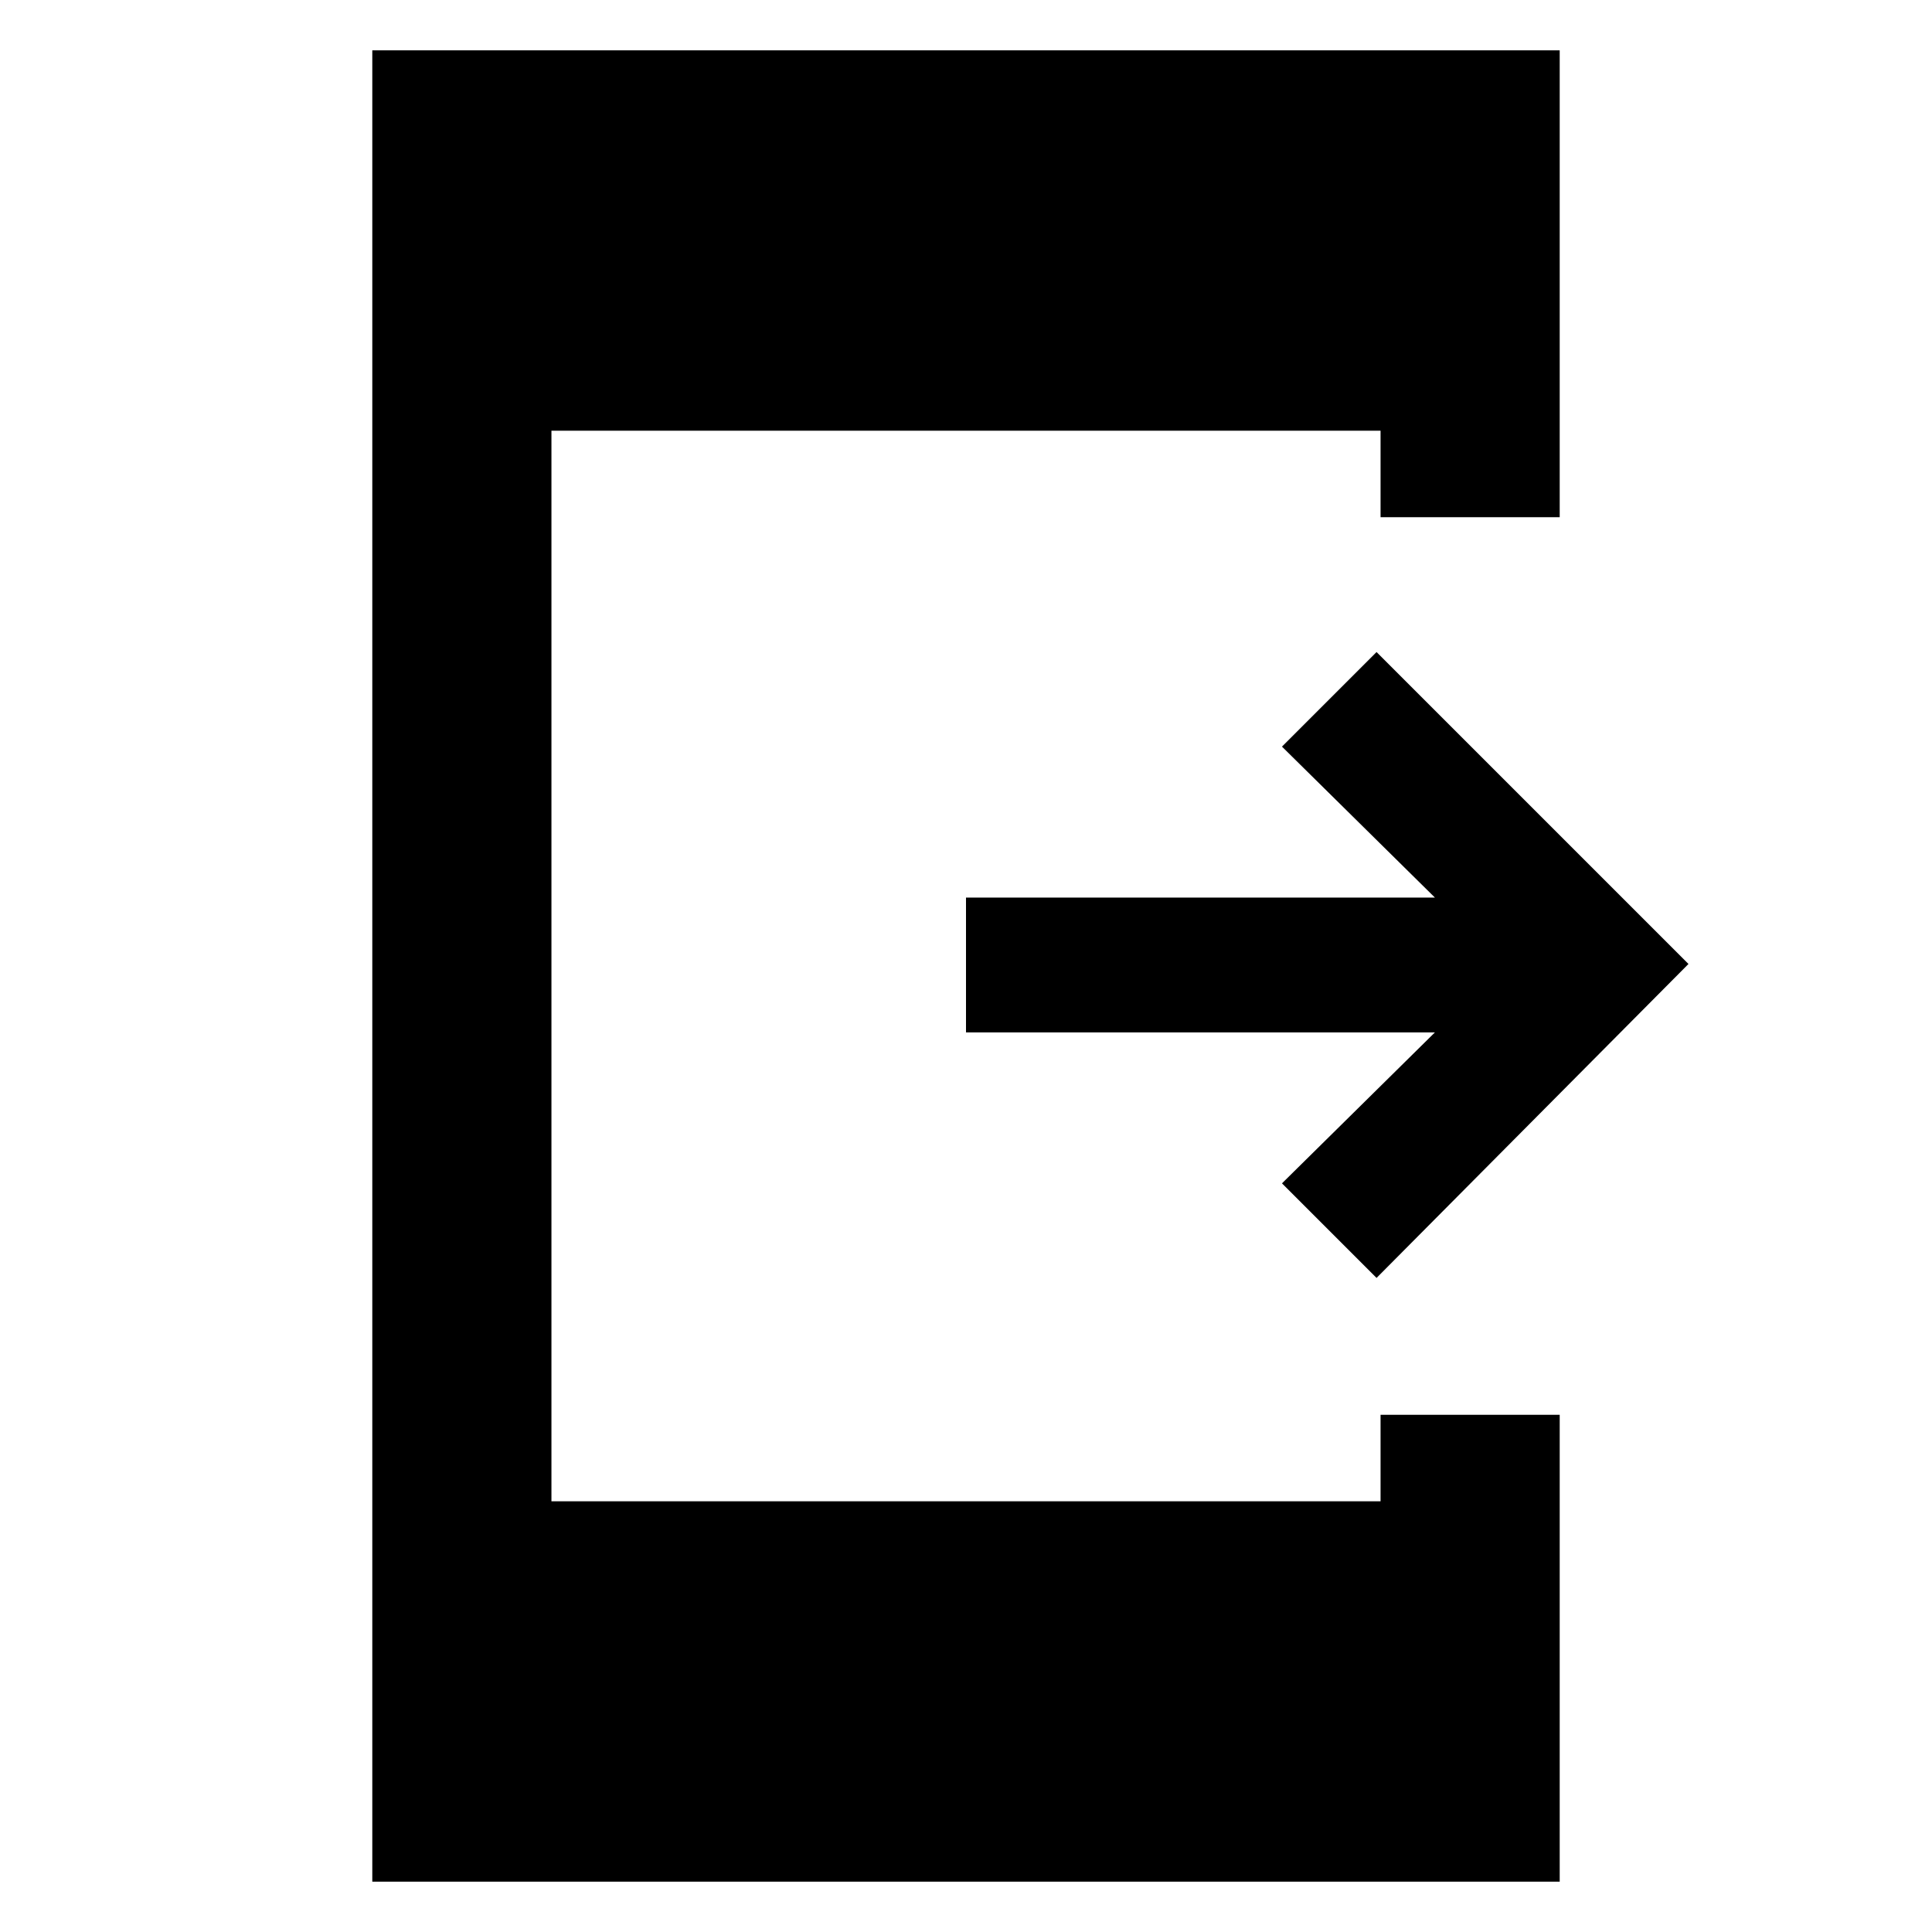 <svg xmlns="http://www.w3.org/2000/svg" height="40" width="40"><path d="M28.5 26.458 26.542 24.5l3.166-3.125H20v-2.792h9.708l-3.166-3.125L28.5 13.5l6.458 6.458Zm-20.792 12.5V1.042h24.584v9.666h-3.709V8.917H11.417v22.166h17.166v-1.791h3.709v9.666Z"/></svg>
